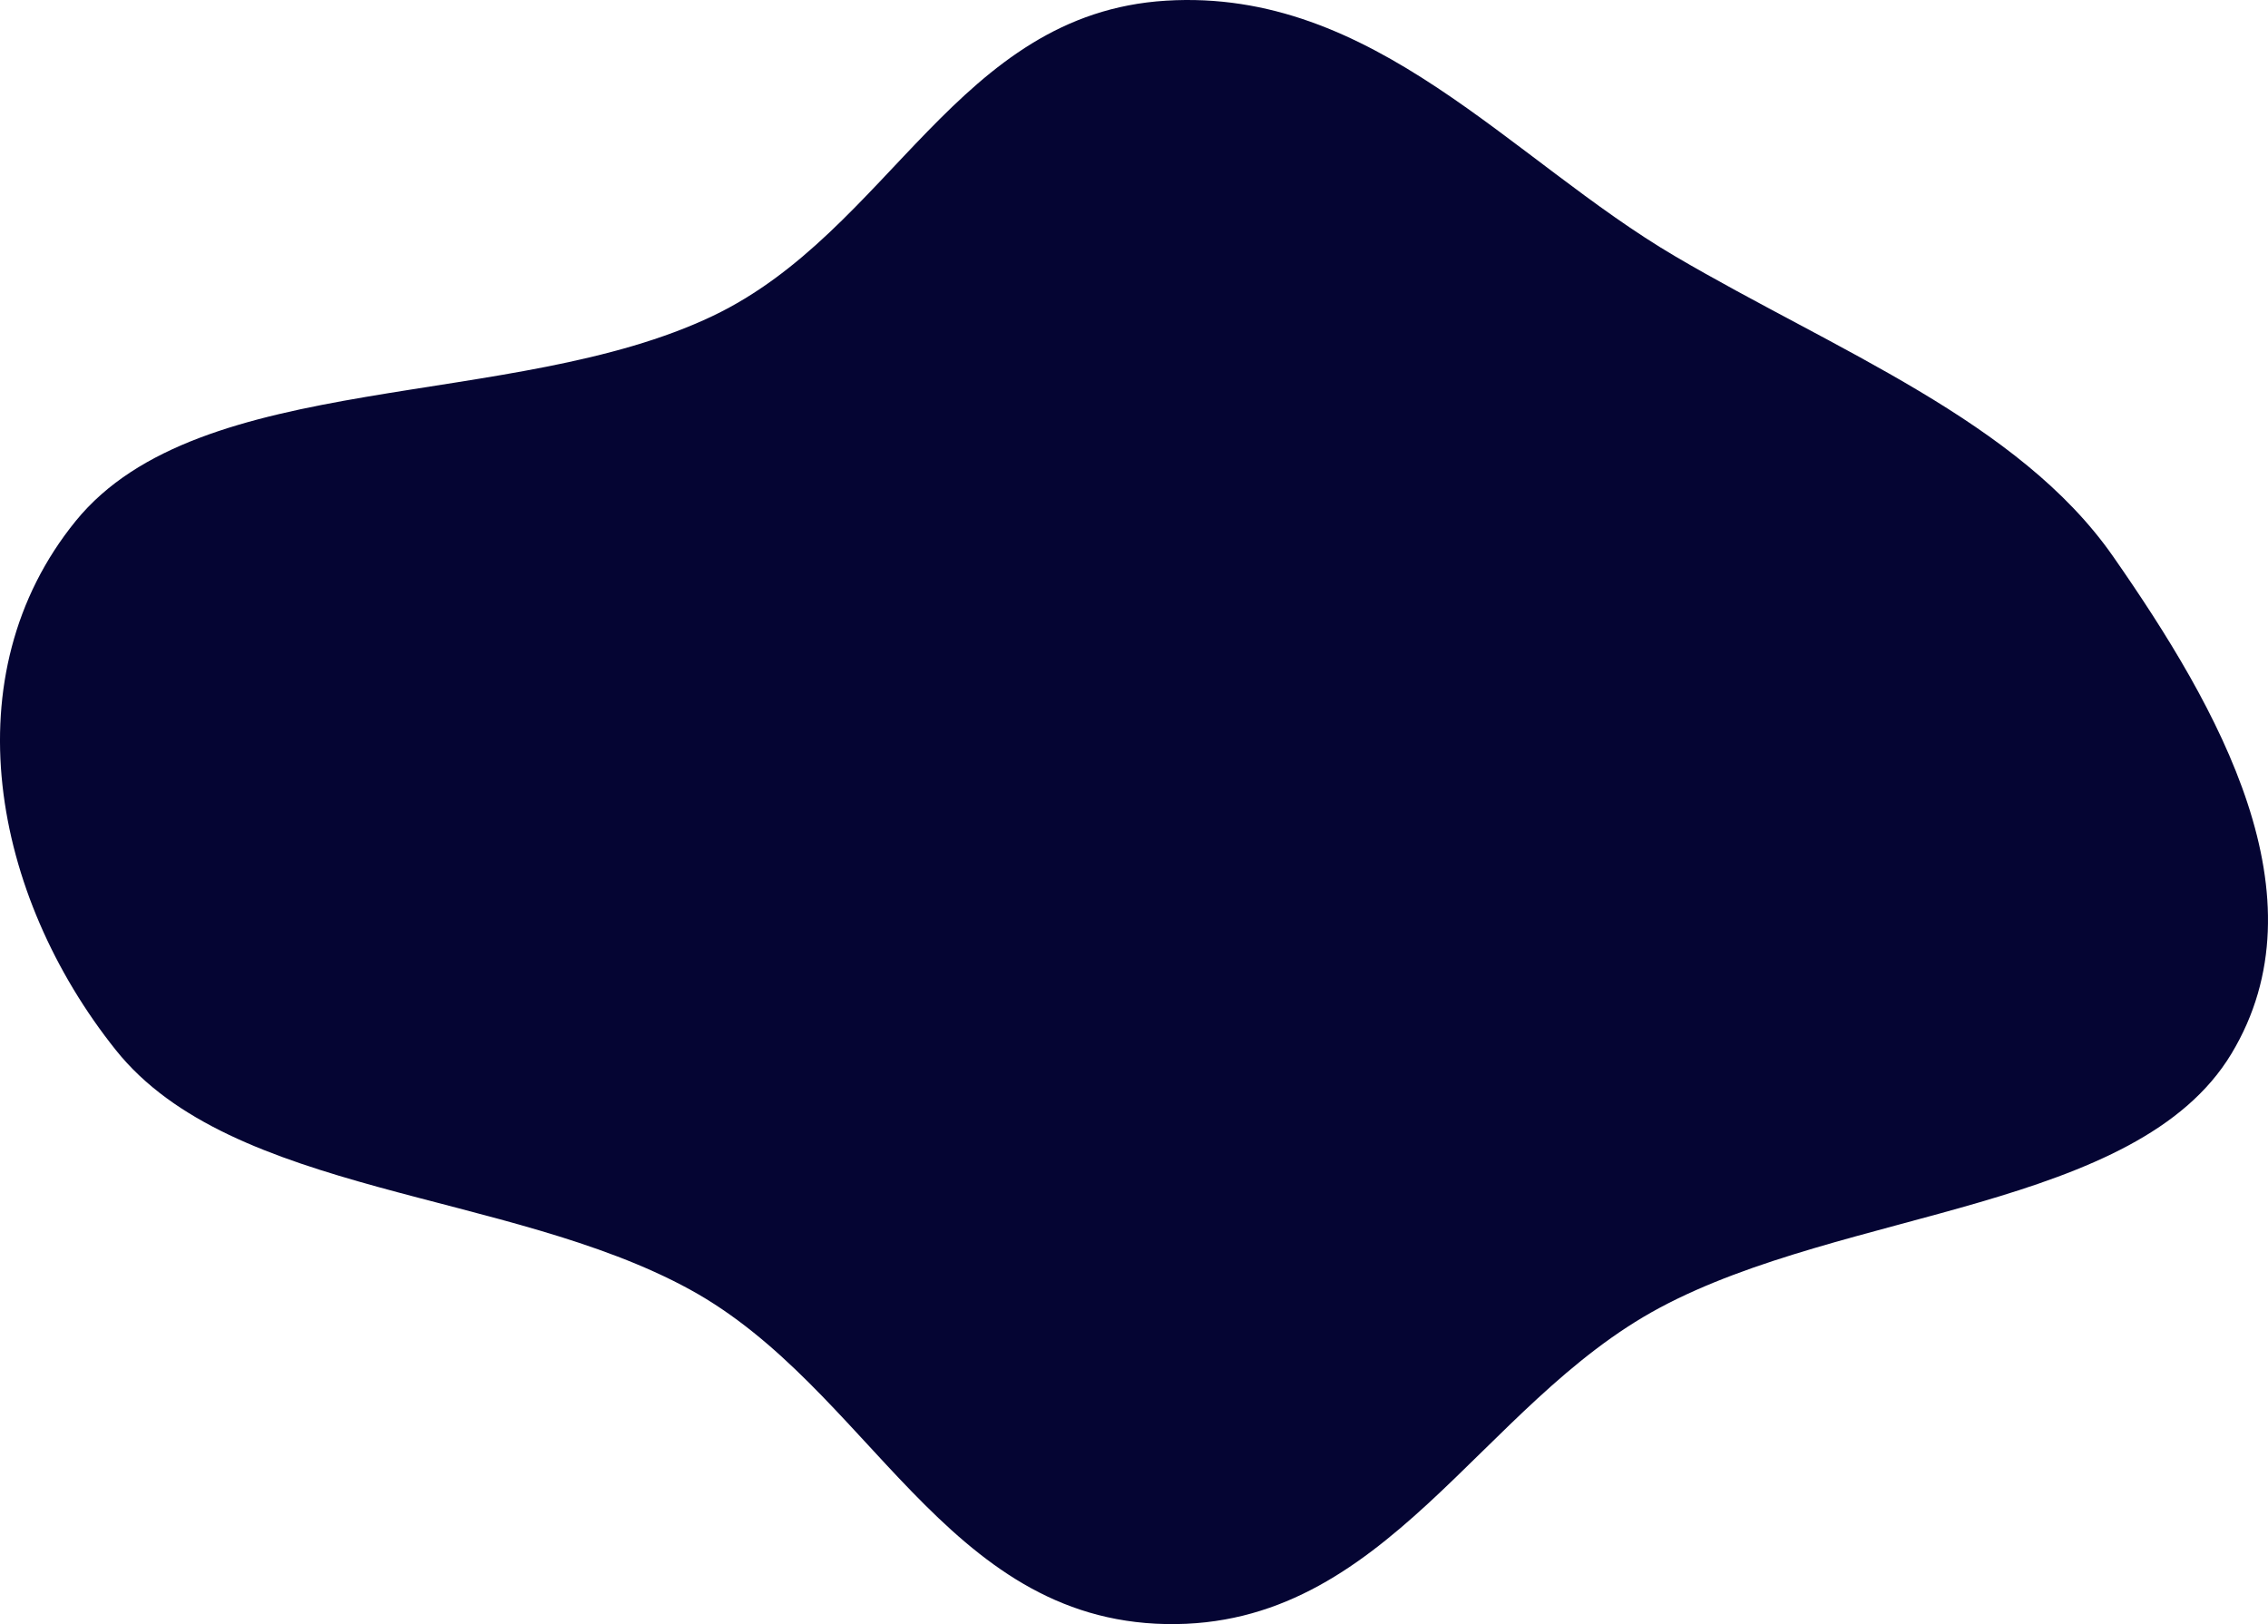 <svg width="405" height="290" viewBox="0 0 405 290" fill="none" xmlns="http://www.w3.org/2000/svg">
<path fill-rule="evenodd" clip-rule="evenodd" d="M208.208 0.121C245.354 -2.166 269.726 28.511 299.237 45.824C327.675 62.508 360.503 75.201 377.327 99.338C396.323 126.59 415.367 160.135 398.457 188.171C381.616 216.09 329.431 215.822 296.406 233.497C264.184 250.741 247.592 290.734 208.208 289.99C168.653 289.242 155.272 247.785 123.137 230.222C90.715 212.502 41.418 213.452 20.683 187.497C-1.392 159.865 -8.835 120.518 13.528 93.019C35.734 65.713 91.533 73.471 127.288 56.409C159.026 41.264 170.865 2.42 208.208 0.121Z" fill="#050533"/>
</svg>
